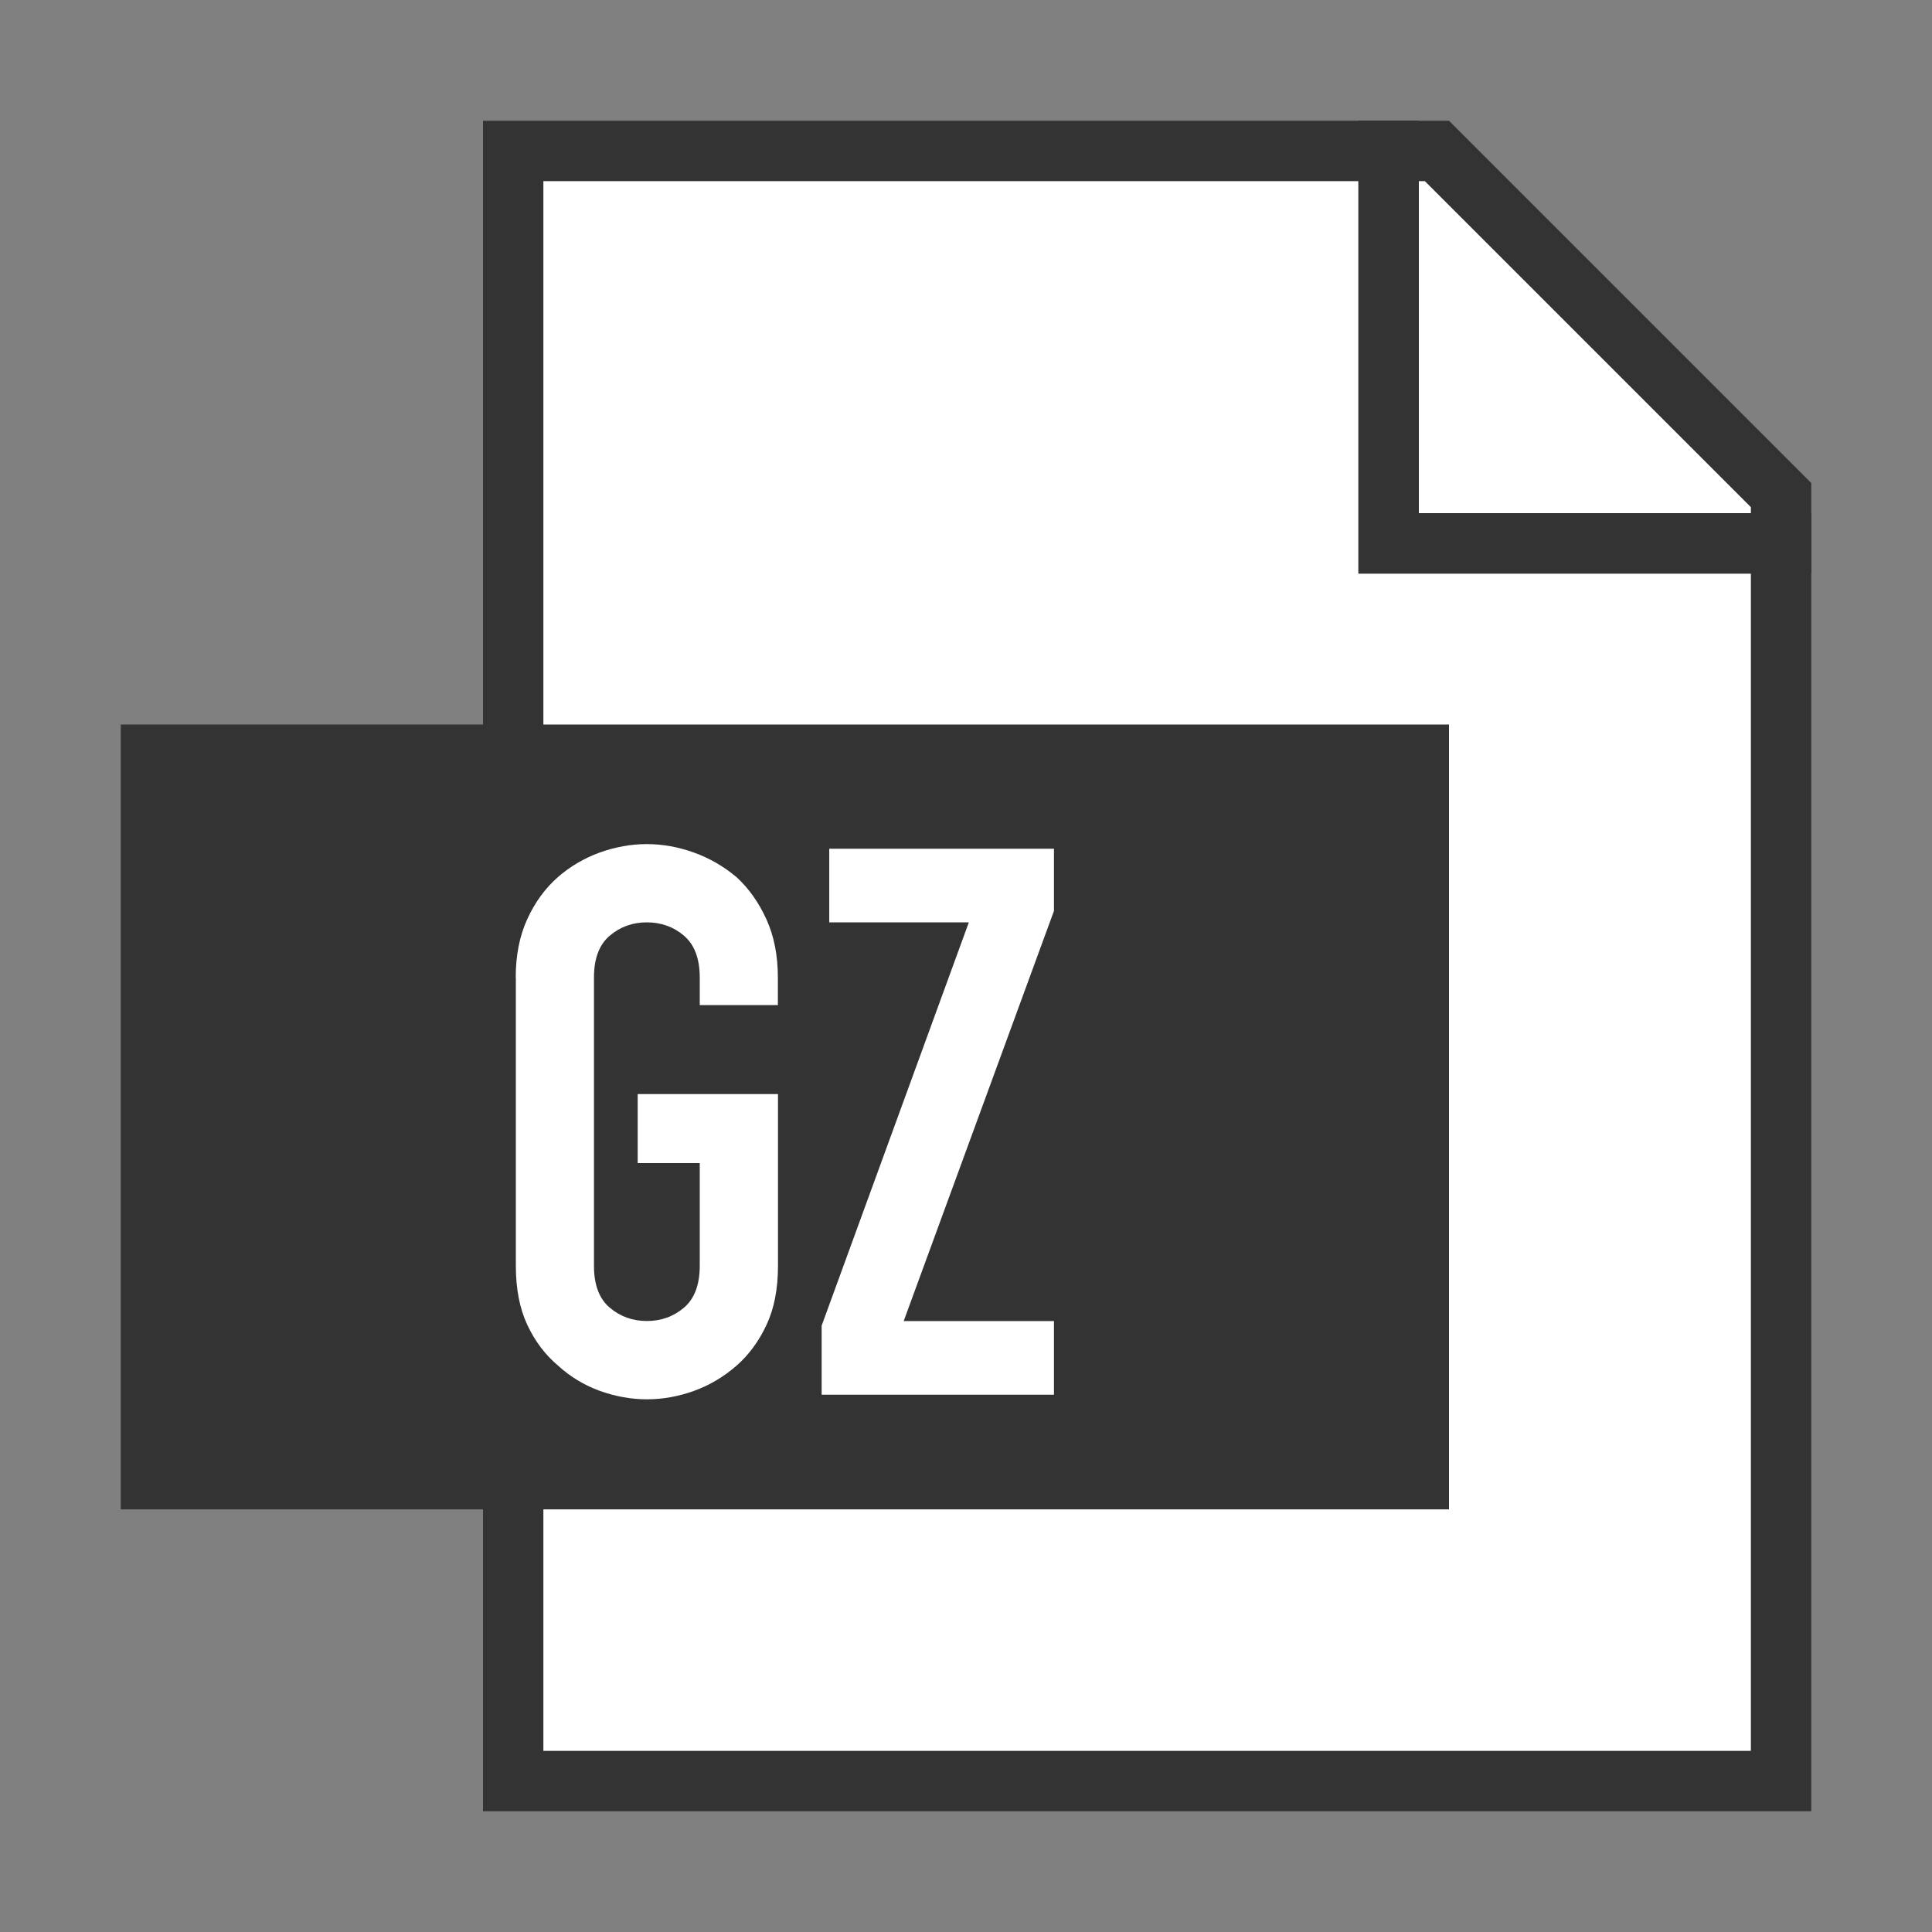 <?xml version="1.0" encoding="utf-8"?>
<!-- Generator: Adobe Illustrator 21.1.0, SVG Export Plug-In . SVG Version: 6.00 Build 0)  -->
<svg version="1.1" id="Layer_1" xmlns="http://www.w3.org/2000/svg" xmlns:xlink="http://www.w3.org/1999/xlink" x="0px" y="0px"
	 viewBox="0 0 32 32" style="enable-background:new 0 0 32 32;" xml:space="preserve" width="32px" height="32px" fill="#333">
<rect x="0" y="0" width="32" height="32" fill="#808080" stroke="none"/>
<style type="text/css">
	.primary{fill:#333333;}
	.secondary{fill:#FFFFFF;}
</style>
<g id="generic-file_1_">
	<polygon class="primary" points="24,2 8,2 8,30 30,30 30,8"/>
	<polygon class="secondary" points="23.6,3 9,3 9,29 29,29 29,8.4"/>
	<g>
		<g>
			<polygon class="primary" points="30,9.5 22.5,9.5 22.5,2 23.5,2 23.5,8.5 30,8.5"/>
		</g>
		<g>
			<polygon class="primary" points="30,9.5 22.5,9.5 22.5,2 23.5,2 23.5,8.5 30,8.5"/>
		</g>
	</g>
</g>
<polygon class="primary" points="24,25 2,25 2,12 24,12 "/>
<path class="secondary" d="M8.542,16.191c0-0.364,0.063-0.686,0.19-0.965s0.297-0.512,0.508-0.698
	c0.204-0.178,0.435-0.313,0.692-0.407c0.259-0.093,0.519-0.14,0.781-0.14s0.522,0.047,0.781,0.14
	c0.258,0.093,0.493,0.229,0.705,0.407c0.203,0.186,0.368,0.419,0.495,0.698s0.19,0.601,0.19,0.965v0.457H11.59v-0.457
	c0-0.313-0.087-0.543-0.26-0.692c-0.174-0.148-0.379-0.222-0.616-0.222s-0.442,0.074-0.616,0.222
	c-0.174,0.148-0.26,0.379-0.26,0.692v4.775c0,0.313,0.086,0.544,0.26,0.692c0.174,0.147,0.379,0.222,0.616,0.222
	s0.442-0.074,0.616-0.222c0.173-0.148,0.26-0.379,0.26-0.692v-1.702h-1.028v-1.143h2.324v2.845c0,0.381-0.063,0.707-0.19,0.978
	c-0.127,0.271-0.292,0.496-0.495,0.674c-0.212,0.186-0.447,0.325-0.705,0.419c-0.259,0.093-0.519,0.14-0.781,0.14
	s-0.522-0.047-0.781-0.14c-0.258-0.094-0.488-0.233-0.692-0.419c-0.211-0.178-0.381-0.402-0.508-0.674
	c-0.127-0.271-0.19-0.597-0.19-0.978V16.191z"/>
<path class="secondary" d="M13.609,23.101v-1.144l2.438-6.68h-2.312v-1.219h3.722v1.029l-2.489,6.794h2.489v1.22H13.609z"/>
</svg>
